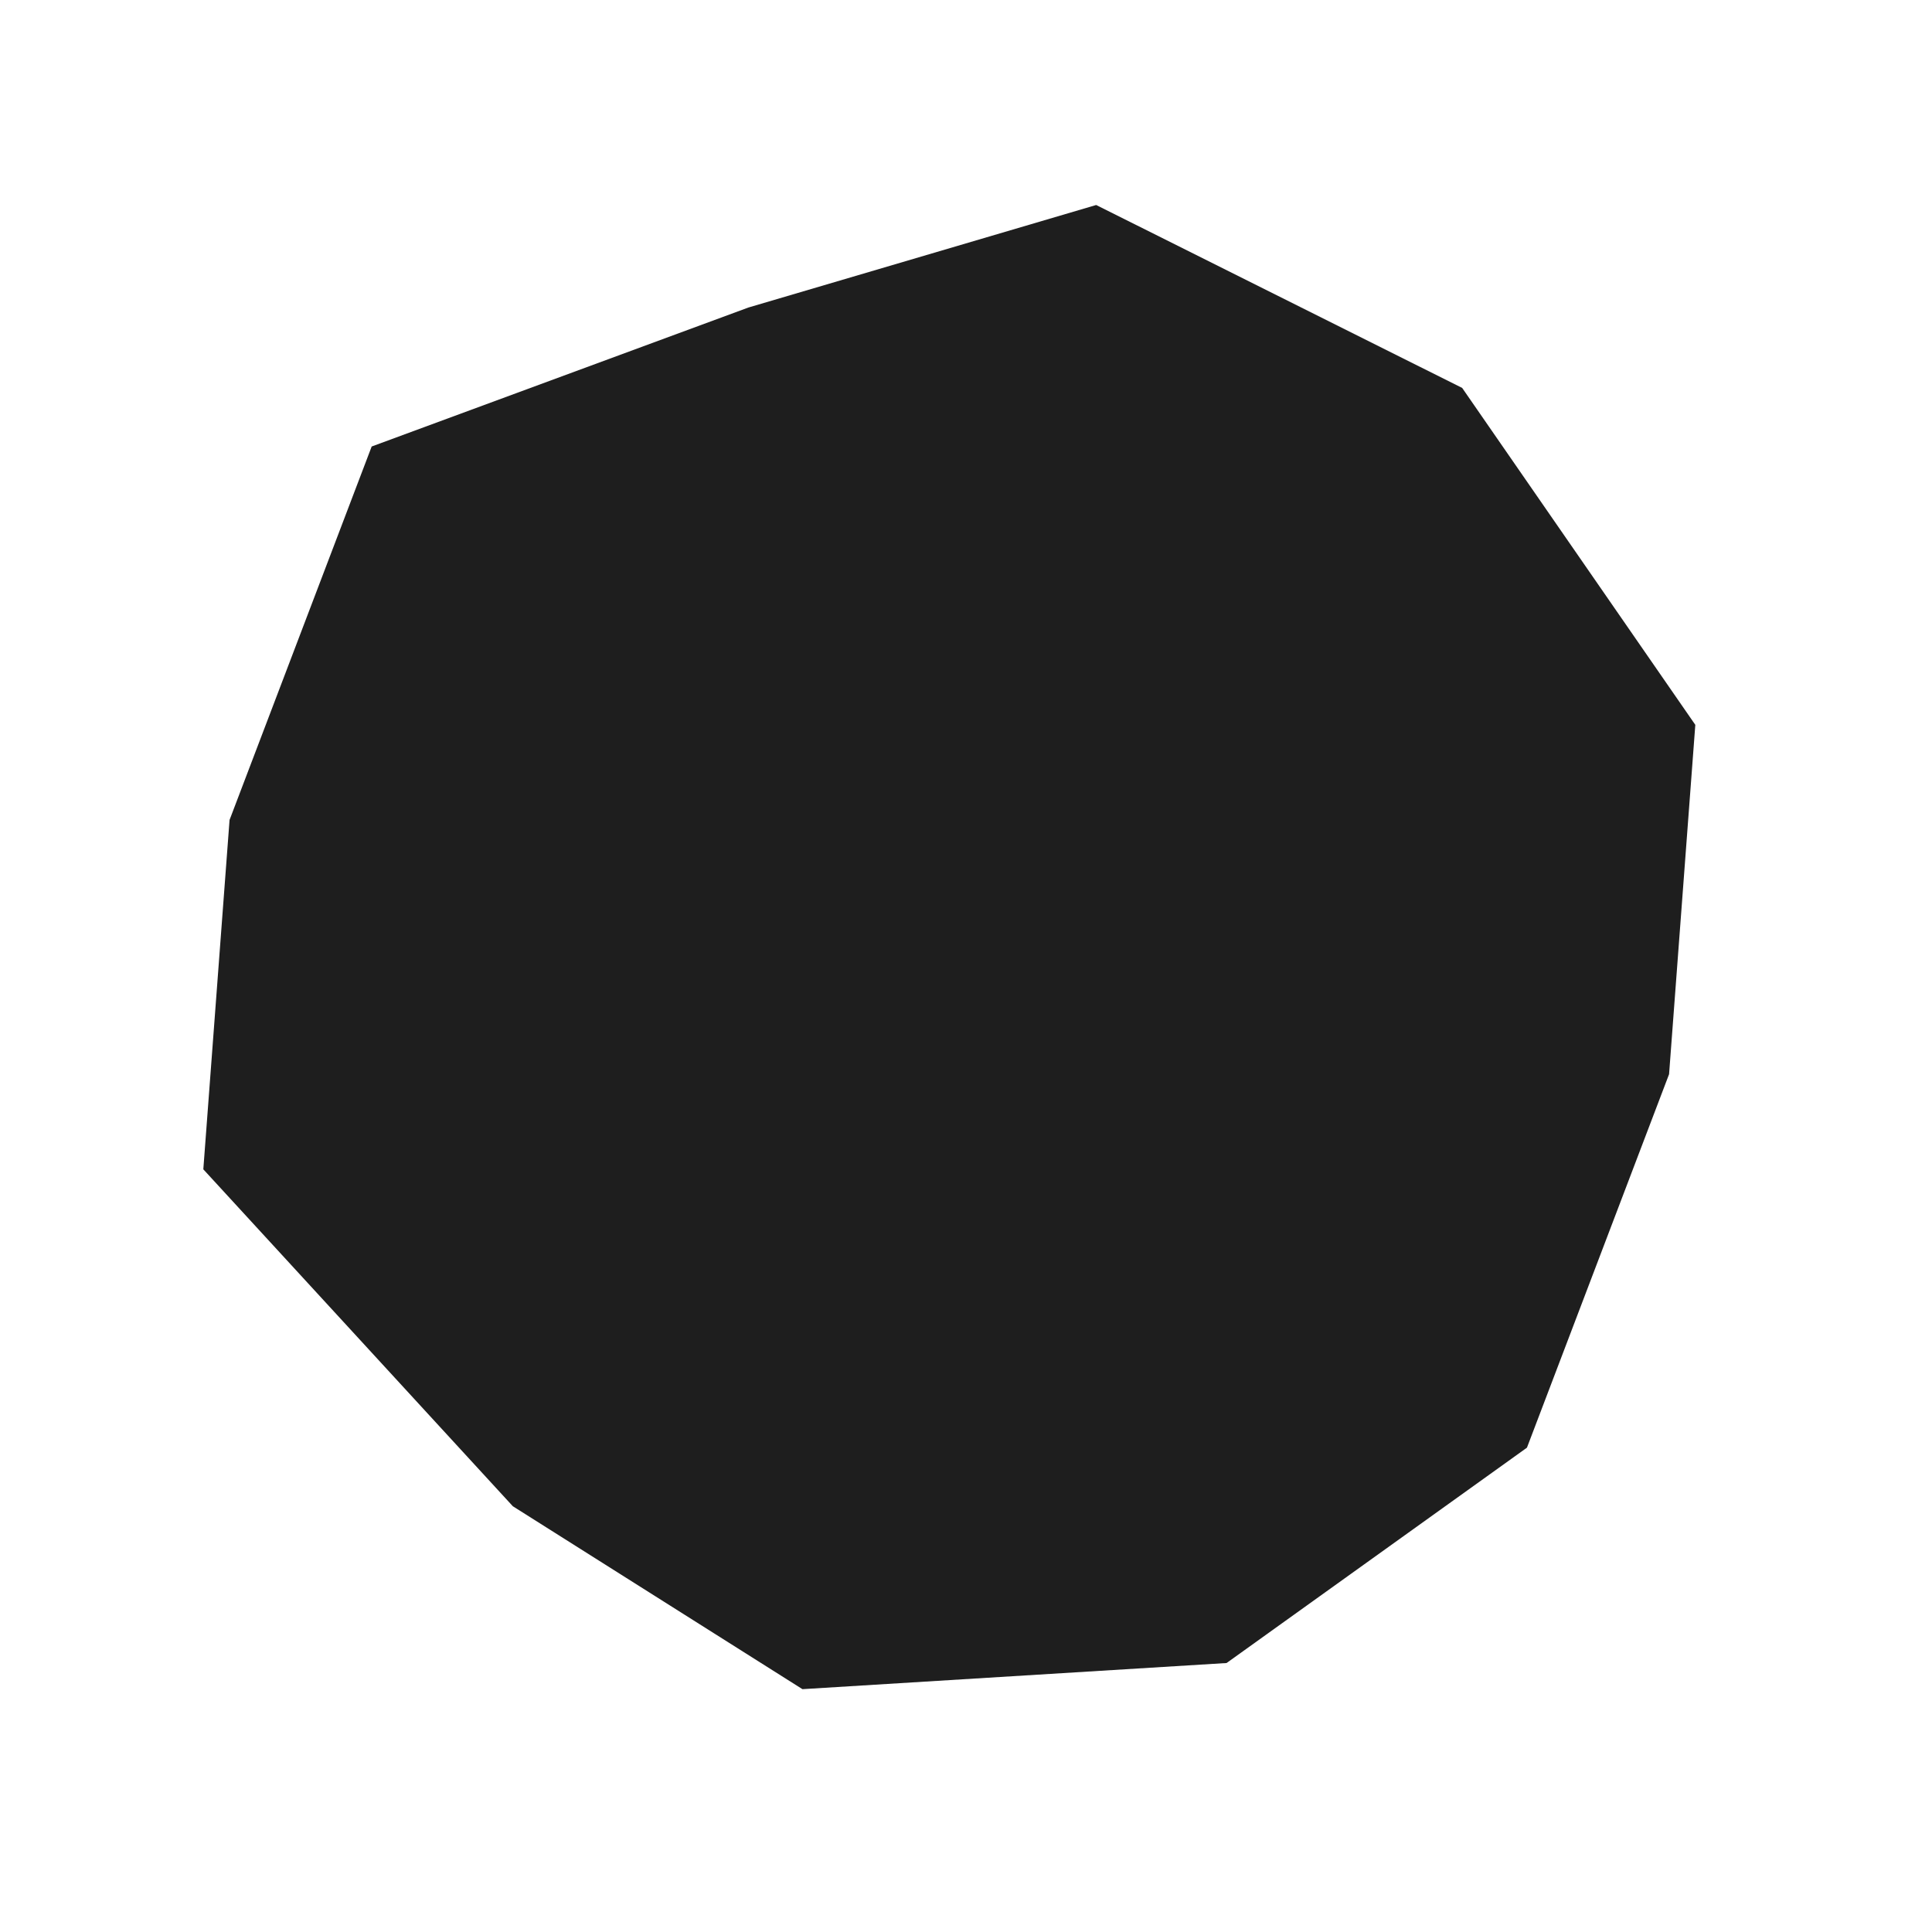 <?xml version="1.0" encoding="UTF-8" standalone="no"?>
<!-- Created with Inkscape (http://www.inkscape.org/) -->

<svg
   xmlns:dc="http://purl.org/dc/elements/1.1/"
   xmlns:cc="http://creativecommons.org/ns#"
   xmlns:rdf="http://www.w3.org/1999/02/22-rdf-syntax-ns#"
   xmlns:svg="http://www.w3.org/2000/svg"
   xmlns="http://www.w3.org/2000/svg"
   xmlns:xlink="http://www.w3.org/1999/xlink"
   xmlns:sodipodi="http://sodipodi.sourceforge.net/DTD/sodipodi-0.dtd"
   xmlns:inkscape="http://www.inkscape.org/namespaces/inkscape"
   width="512"
   height="512"
   id="svg2"
   version="1.1"
   inkscape:version="0.48.4 r9939"
   sodipodi:docname="Smoke.svg"
   inkscape:export-filename="/home/william/Documents/Node (10th grade)/Boost/scene/flare/Smoke.png"
   inkscape:export-xdpi="90"
   inkscape:export-ydpi="90">
  <defs
     id="defs4">
    <linearGradient
       id="linearGradient3769">
      <stop
         style="stop-color:#919191;stop-opacity:1;"
         offset="0"
         id="stop3771" />
      <stop
         id="stop3777"
         offset="0.767"
         style="stop-color:#ababab;stop-opacity:0.746;" />
      <stop
         style="stop-color:#a3a3a3;stop-opacity:0;"
         offset="1"
         id="stop3773" />
    </linearGradient>
    <filter
       id="filter3757"
       inkscape:label="Clouds"
       x="-0.2"
       y="-0.2"
       width="1.4"
       height="1.4"
       inkscape:menu="Overlays"
       inkscape:menu-tooltip="Airy, fluffy, sparse white clouds"
       color-interpolation-filters="sRGB">
      <feTurbulence
         id="feTurbulence3759"
         numOctaves="3"
         baseFrequency="0.01"
         type="fractalNoise"
         seed="0" />
      <feColorMatrix
         id="feColorMatrix3761"
         result="result0"
         values="1 0 0 0 0 0 1 0 0 0 0 0 1 0 0 0 0 0 5 -2.7"
         type="luminanceToAlpha" />
      <feGaussianBlur
         stdDeviation="33.568"
         id="feGaussianBlur3791"
         in="SourceGraphic"
         result="result3" />
      <feComposite
         id="feComposite3765"
         in2="result0"
         operator="in"
         result="result2"
         in="result3" />
    </filter>
    <radialGradient
       inkscape:collect="always"
       xlink:href="#linearGradient3769"
       id="radialGradient3775"
       cx="251.578"
       cy="250.988"
       fx="251.578"
       fy="250.988"
       r="197.697"
       gradientTransform="matrix(1,0,0,0.995,0,1.317)"
       gradientUnits="userSpaceOnUse" />
  </defs>
  <sodipodi:namedview
     id="base"
     pagecolor="#ffffff"
     bordercolor="#666666"
     borderopacity="1.0"
     inkscape:pageopacity="0.0"
     inkscape:pageshadow="2"
     inkscape:zoom="0.94486823"
     inkscape:cx="44.726546"
     inkscape:cy="199.03505"
     inkscape:document-units="px"
     inkscape:current-layer="layer1"
     showgrid="true"
     inkscape:window-width="1366"
     inkscape:window-height="744"
     inkscape:window-x="0"
     inkscape:window-y="24"
     inkscape:window-maximized="1">
    <inkscape:grid
       type="xygrid"
       id="grid2985"
       empspacing="4"
       visible="true"
       enabled="true"
       snapvisiblegridlinesonly="true"
       spacingx="64px"
       spacingy="64px" />
  </sodipodi:namedview>
  <g
     inkscape:label="Layer 1"
     inkscape:groupmode="layer"
     id="layer1"
     transform="translate(0,-540.362)">
    <path
       sodipodi:type="star"
       style="color:#000000;fill:#1e1e1e;fill-opacity:1;fill-rule:evenodd;stroke:none;stroke-width:2;marker:none;visibility:visible;display:inline;overflow:visible;enable-background:accumulate;filter:url(#filter3757)"
       id="path2987"
       sodipodi:sides="6"
       sodipodi:cx="256"
       sodipodi:cy="256"
       sodipodi:r1="192.26648"
       sodipodi:r2="202.38577"
       sodipodi:arg1="1.2490458"
       sodipodi:arg2="1.7726445"
       inkscape:flatsided="false"
       inkscape:rounded="0"
       inkscape:randomized="0.05"
       d="m 325.059,440.717 -112.402,6.93 -76.755,-48.479 -82.021,-89.287 6.954,-92.584 37.664,-98.969 99.836,-36.831 92.164,-27.169 96.994,48.479 61.782,89.287 -6.954,92.584 -37.664,98.969 z"
       transform="translate(0,540.362)" />
  </g>
</svg>
